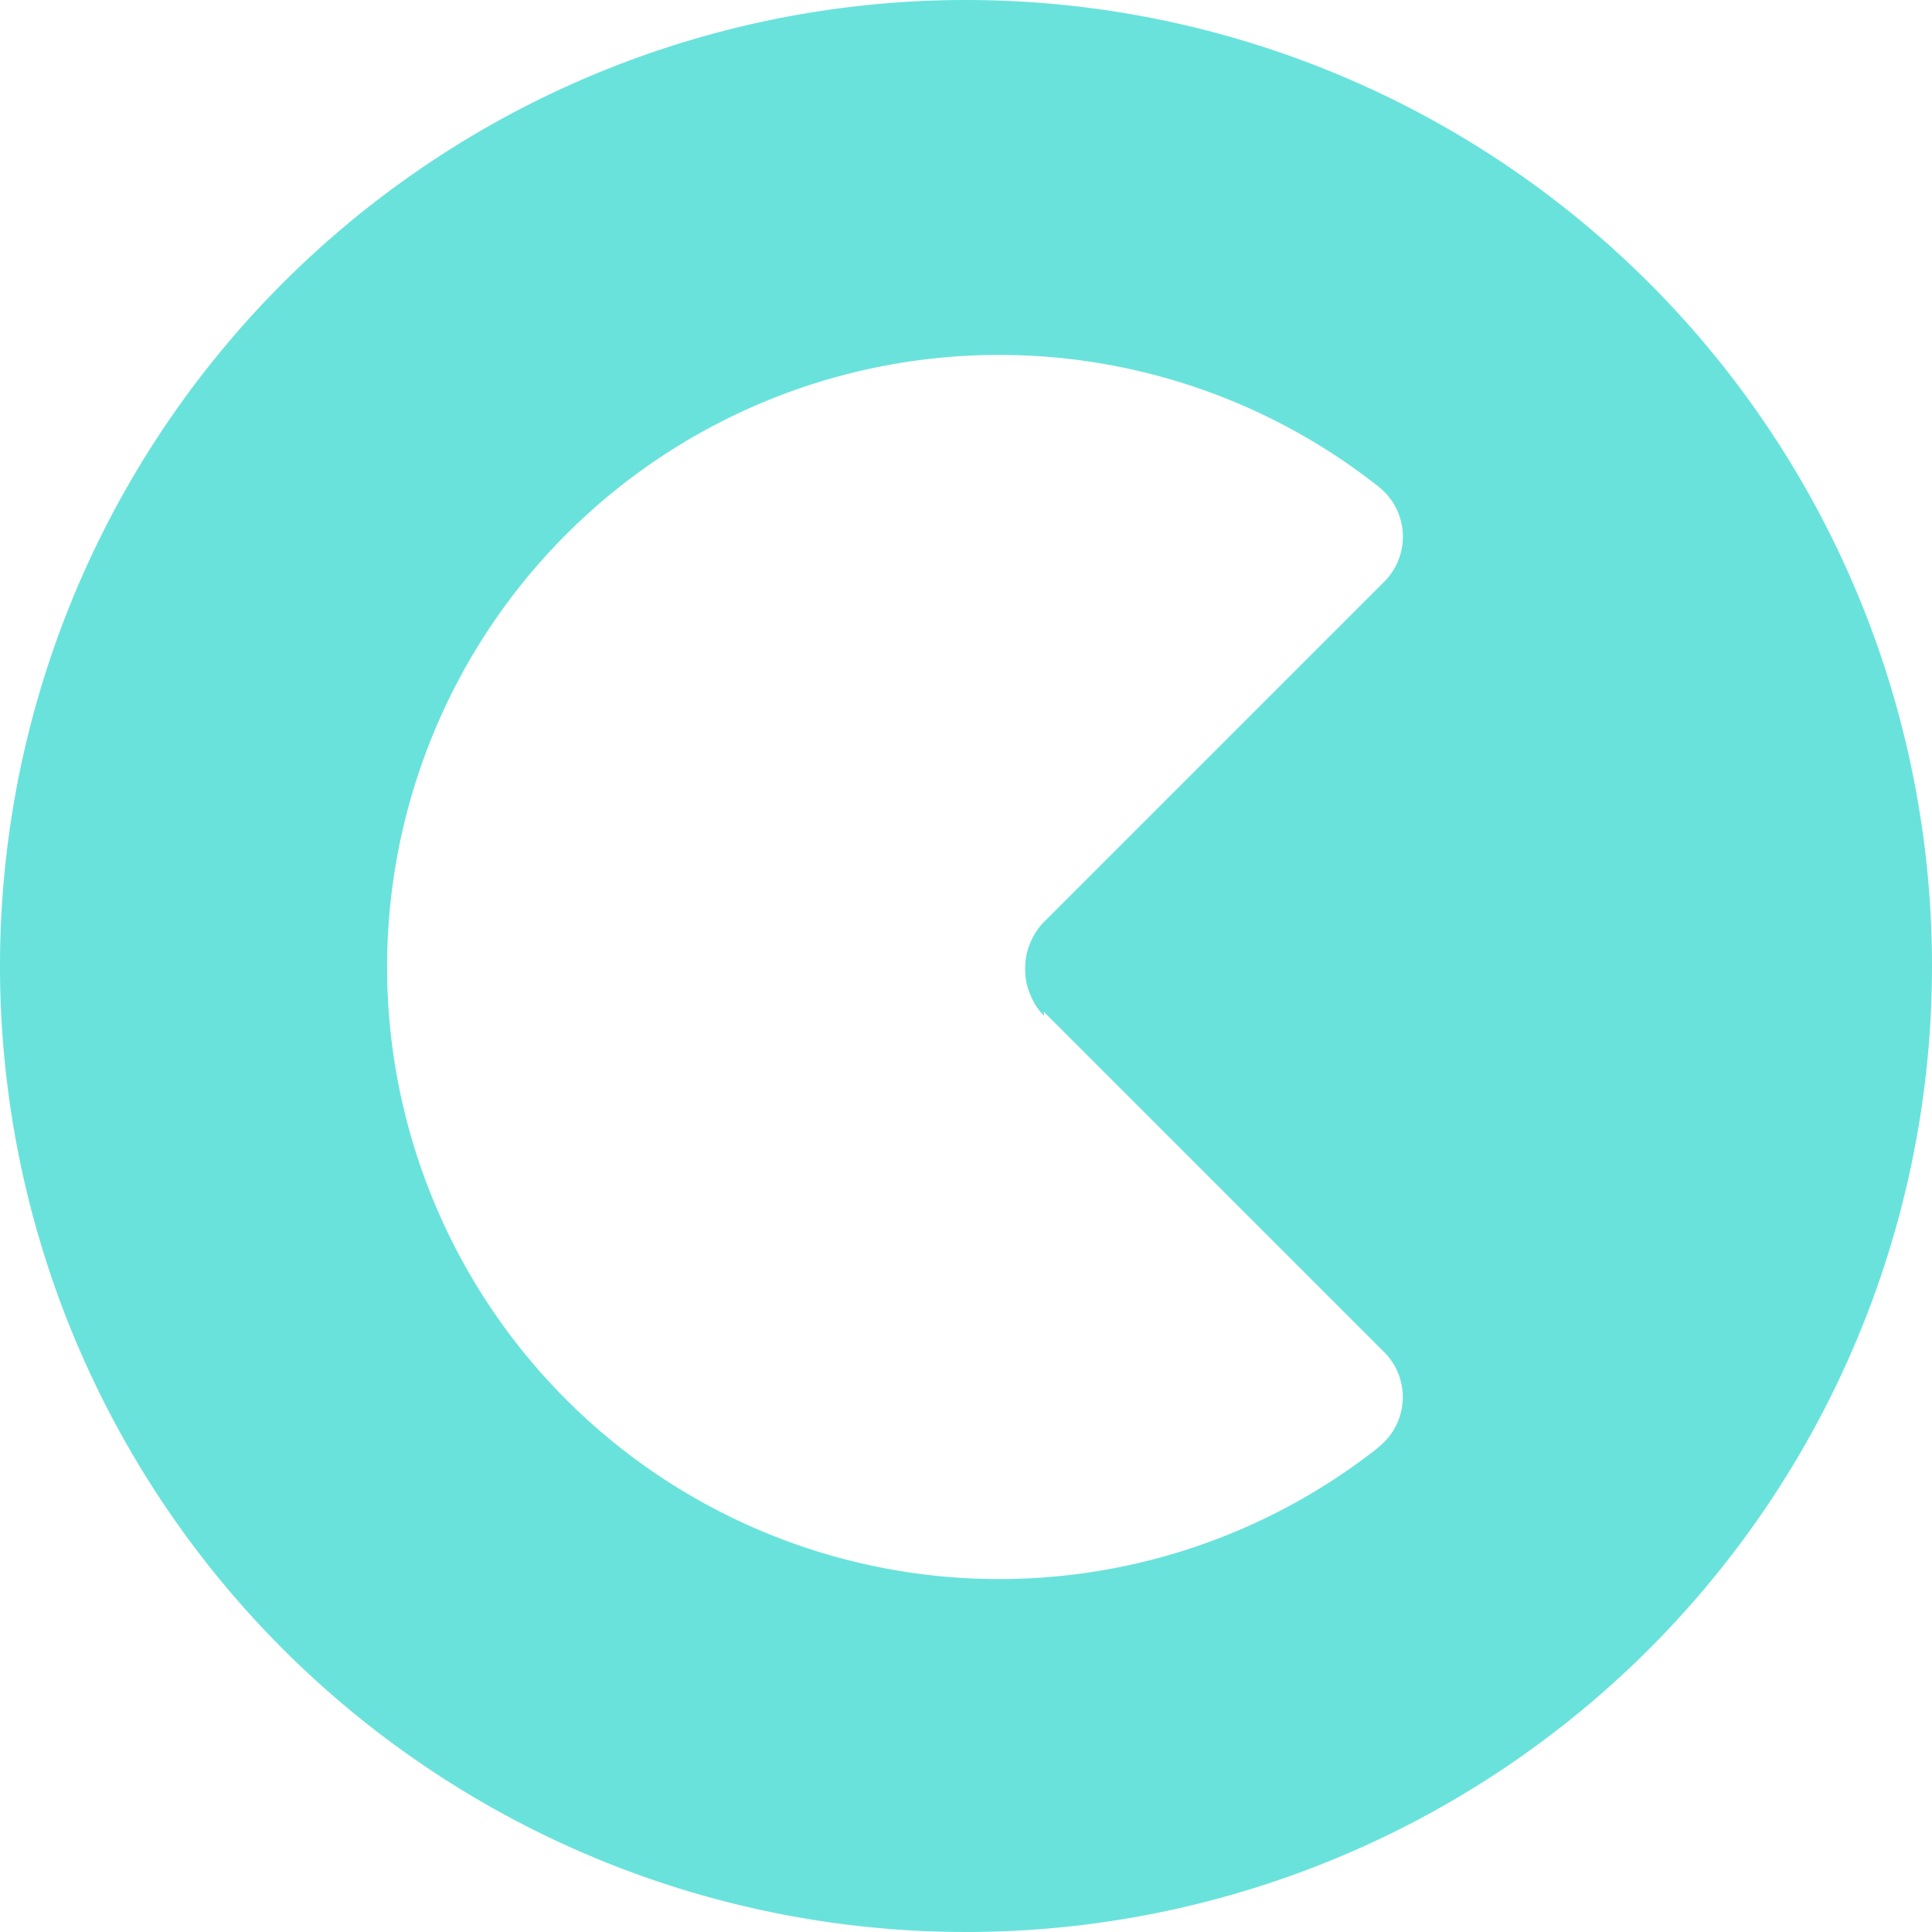 <svg id="Layer_1" data-name="Layer 1" xmlns="http://www.w3.org/2000/svg" xmlns:xlink="http://www.w3.org/1999/xlink" viewBox="0 0 91 91"><defs><clipPath id="clip-path"><rect width="91" height="91" style="fill:none"/></clipPath></defs><g id="Layer_2" data-name="Layer 2"><g id="Layer_1-2" data-name="Layer 1-2"><g style="clip-path:url(#clip-path)"><path d="M49.16,47.65l16,16a3,3,0,0,1,0,4.31l-.29.26a28.83,28.83,0,1,1,.11-45.26,3,3,0,0,1,.41,4.23,1.7,1.7,0,0,1-.22.24l-16,16a3,3,0,0,0-.65,1,2.93,2.93,0,0,0-.23,1.21,2.79,2.79,0,0,0,.24,1.21,2.85,2.85,0,0,0,.65,1ZM45.5,0A45.5,45.5,0,1,0,91,45.5,45.5,45.5,0,0,0,45.5,0Z" style="fill:#69e2dc"/></g></g></g></svg>